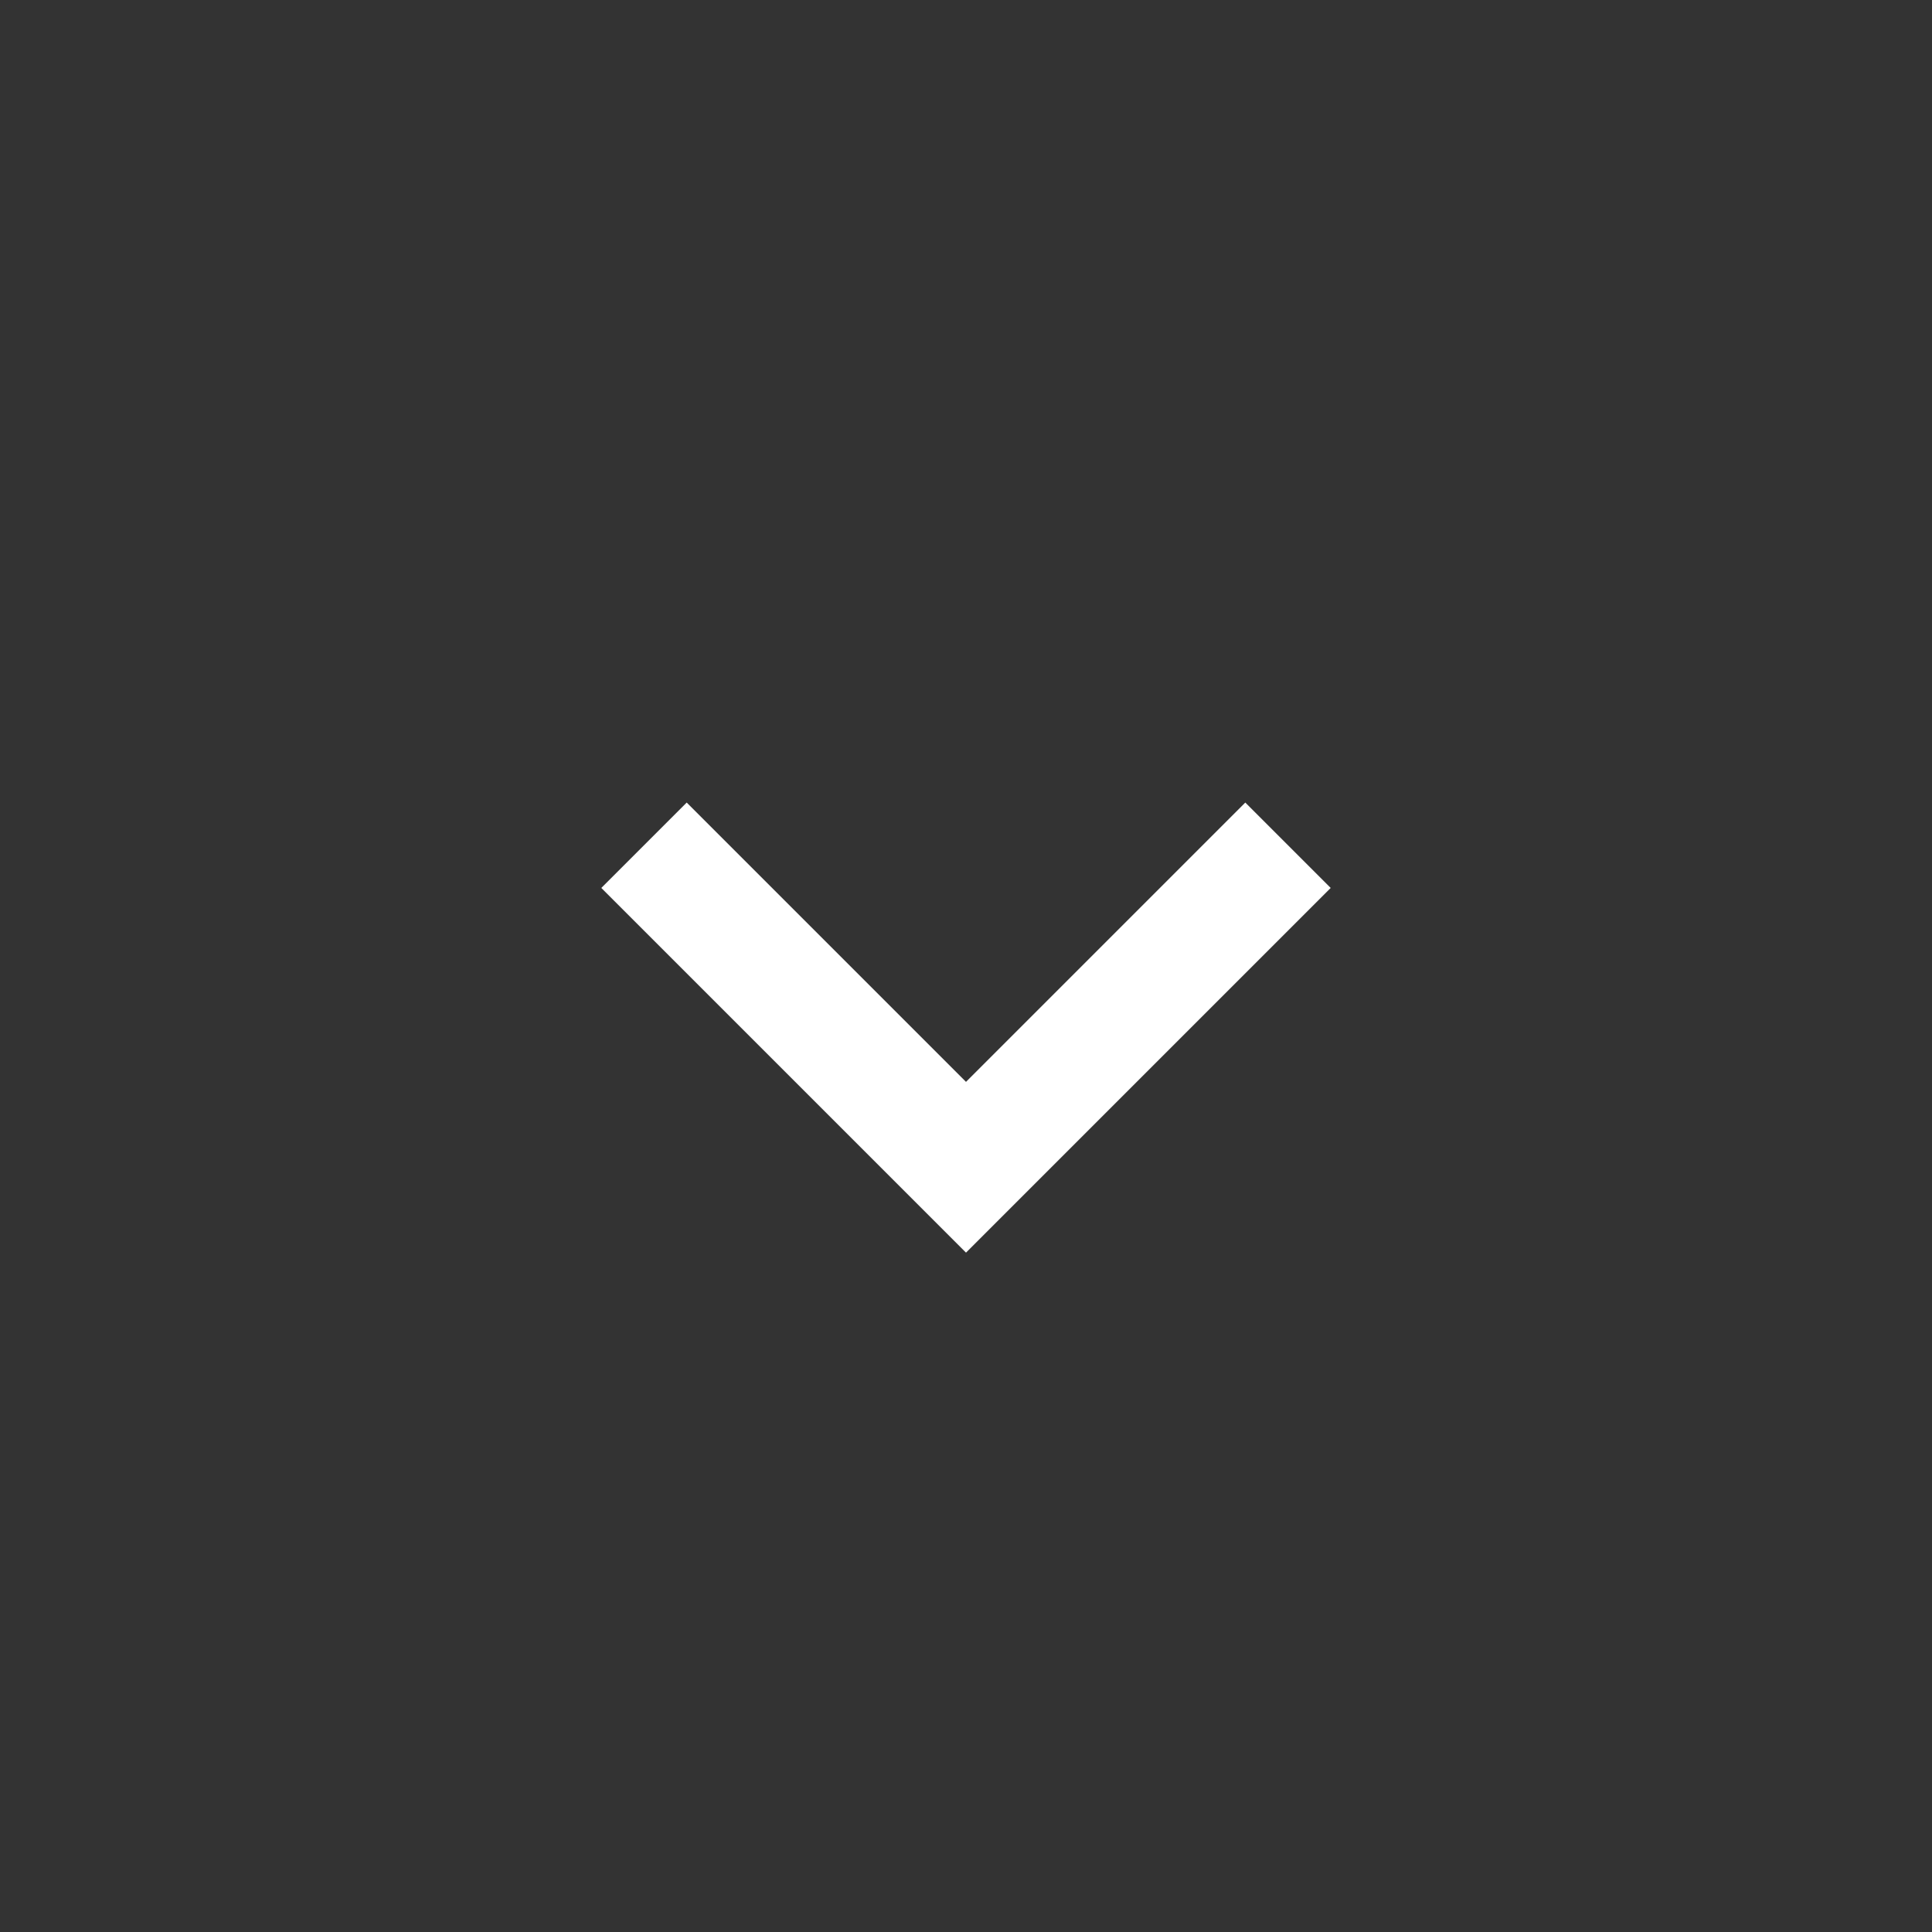 <svg width="24" height="24" viewBox="0 0 24 24" fill="none" xmlns="http://www.w3.org/2000/svg">
<rect x="0" y="0" width="24" height="24" fill="#333333" stroke="none"/>
<path d="M16 10.5L12 14.5L8 10.5" stroke="white" stroke-width="1.5" stroke-miterlimit="10"/>
</svg>
